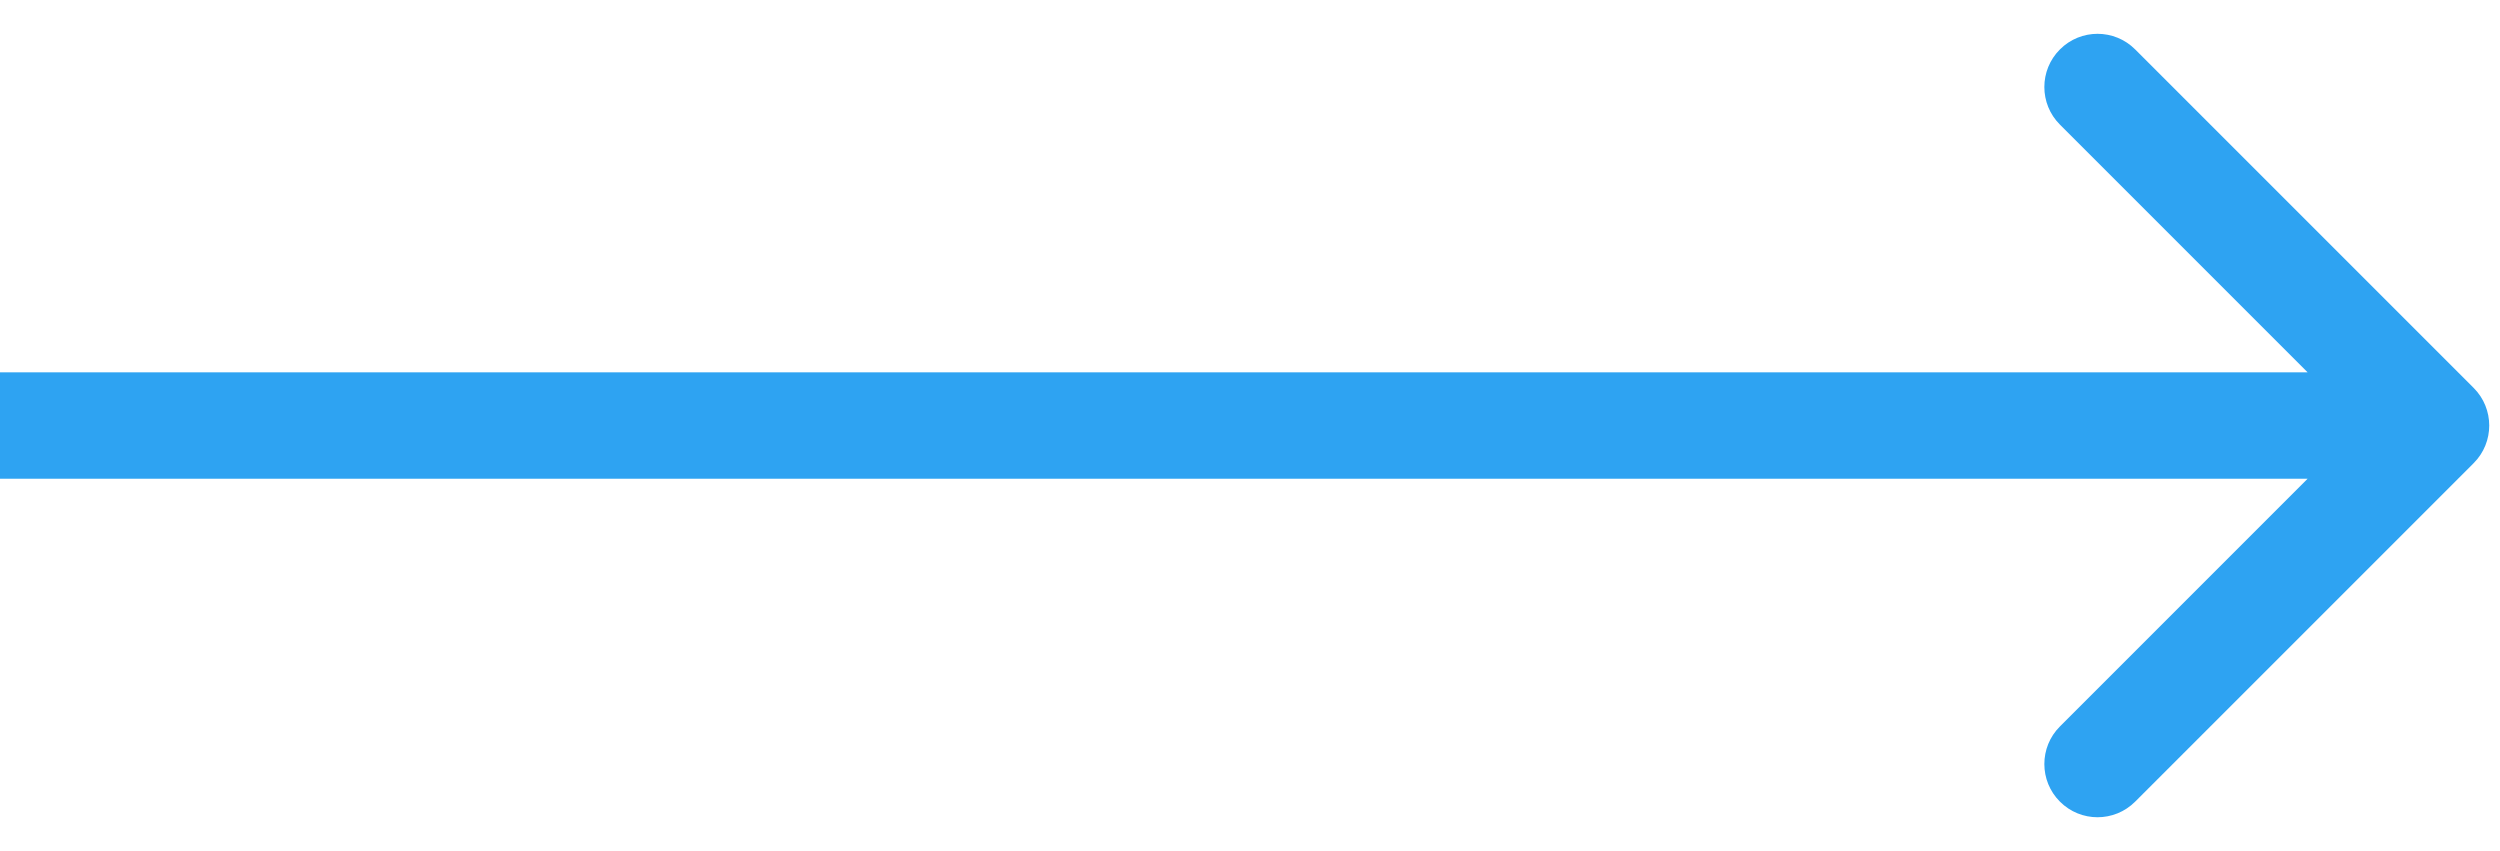 <svg width="47" height="16" viewBox="0 0 47 16" fill="none" xmlns="http://www.w3.org/2000/svg">
    <path
        d="M46.505 8.707C46.895 8.317 46.895 7.683 46.505 7.293L40.141 0.929C39.75 0.538 39.117 0.538 38.727 0.929C38.336 1.319 38.336 1.953 38.727 2.343L44.383 8L38.727 13.657C38.336 14.047 38.336 14.681 38.727 15.071C39.117 15.462 39.75 15.462 40.141 15.071L46.505 8.707ZM0 9H45.798V7H0V9Z"
        fill="#2EA3F2" />
</svg>